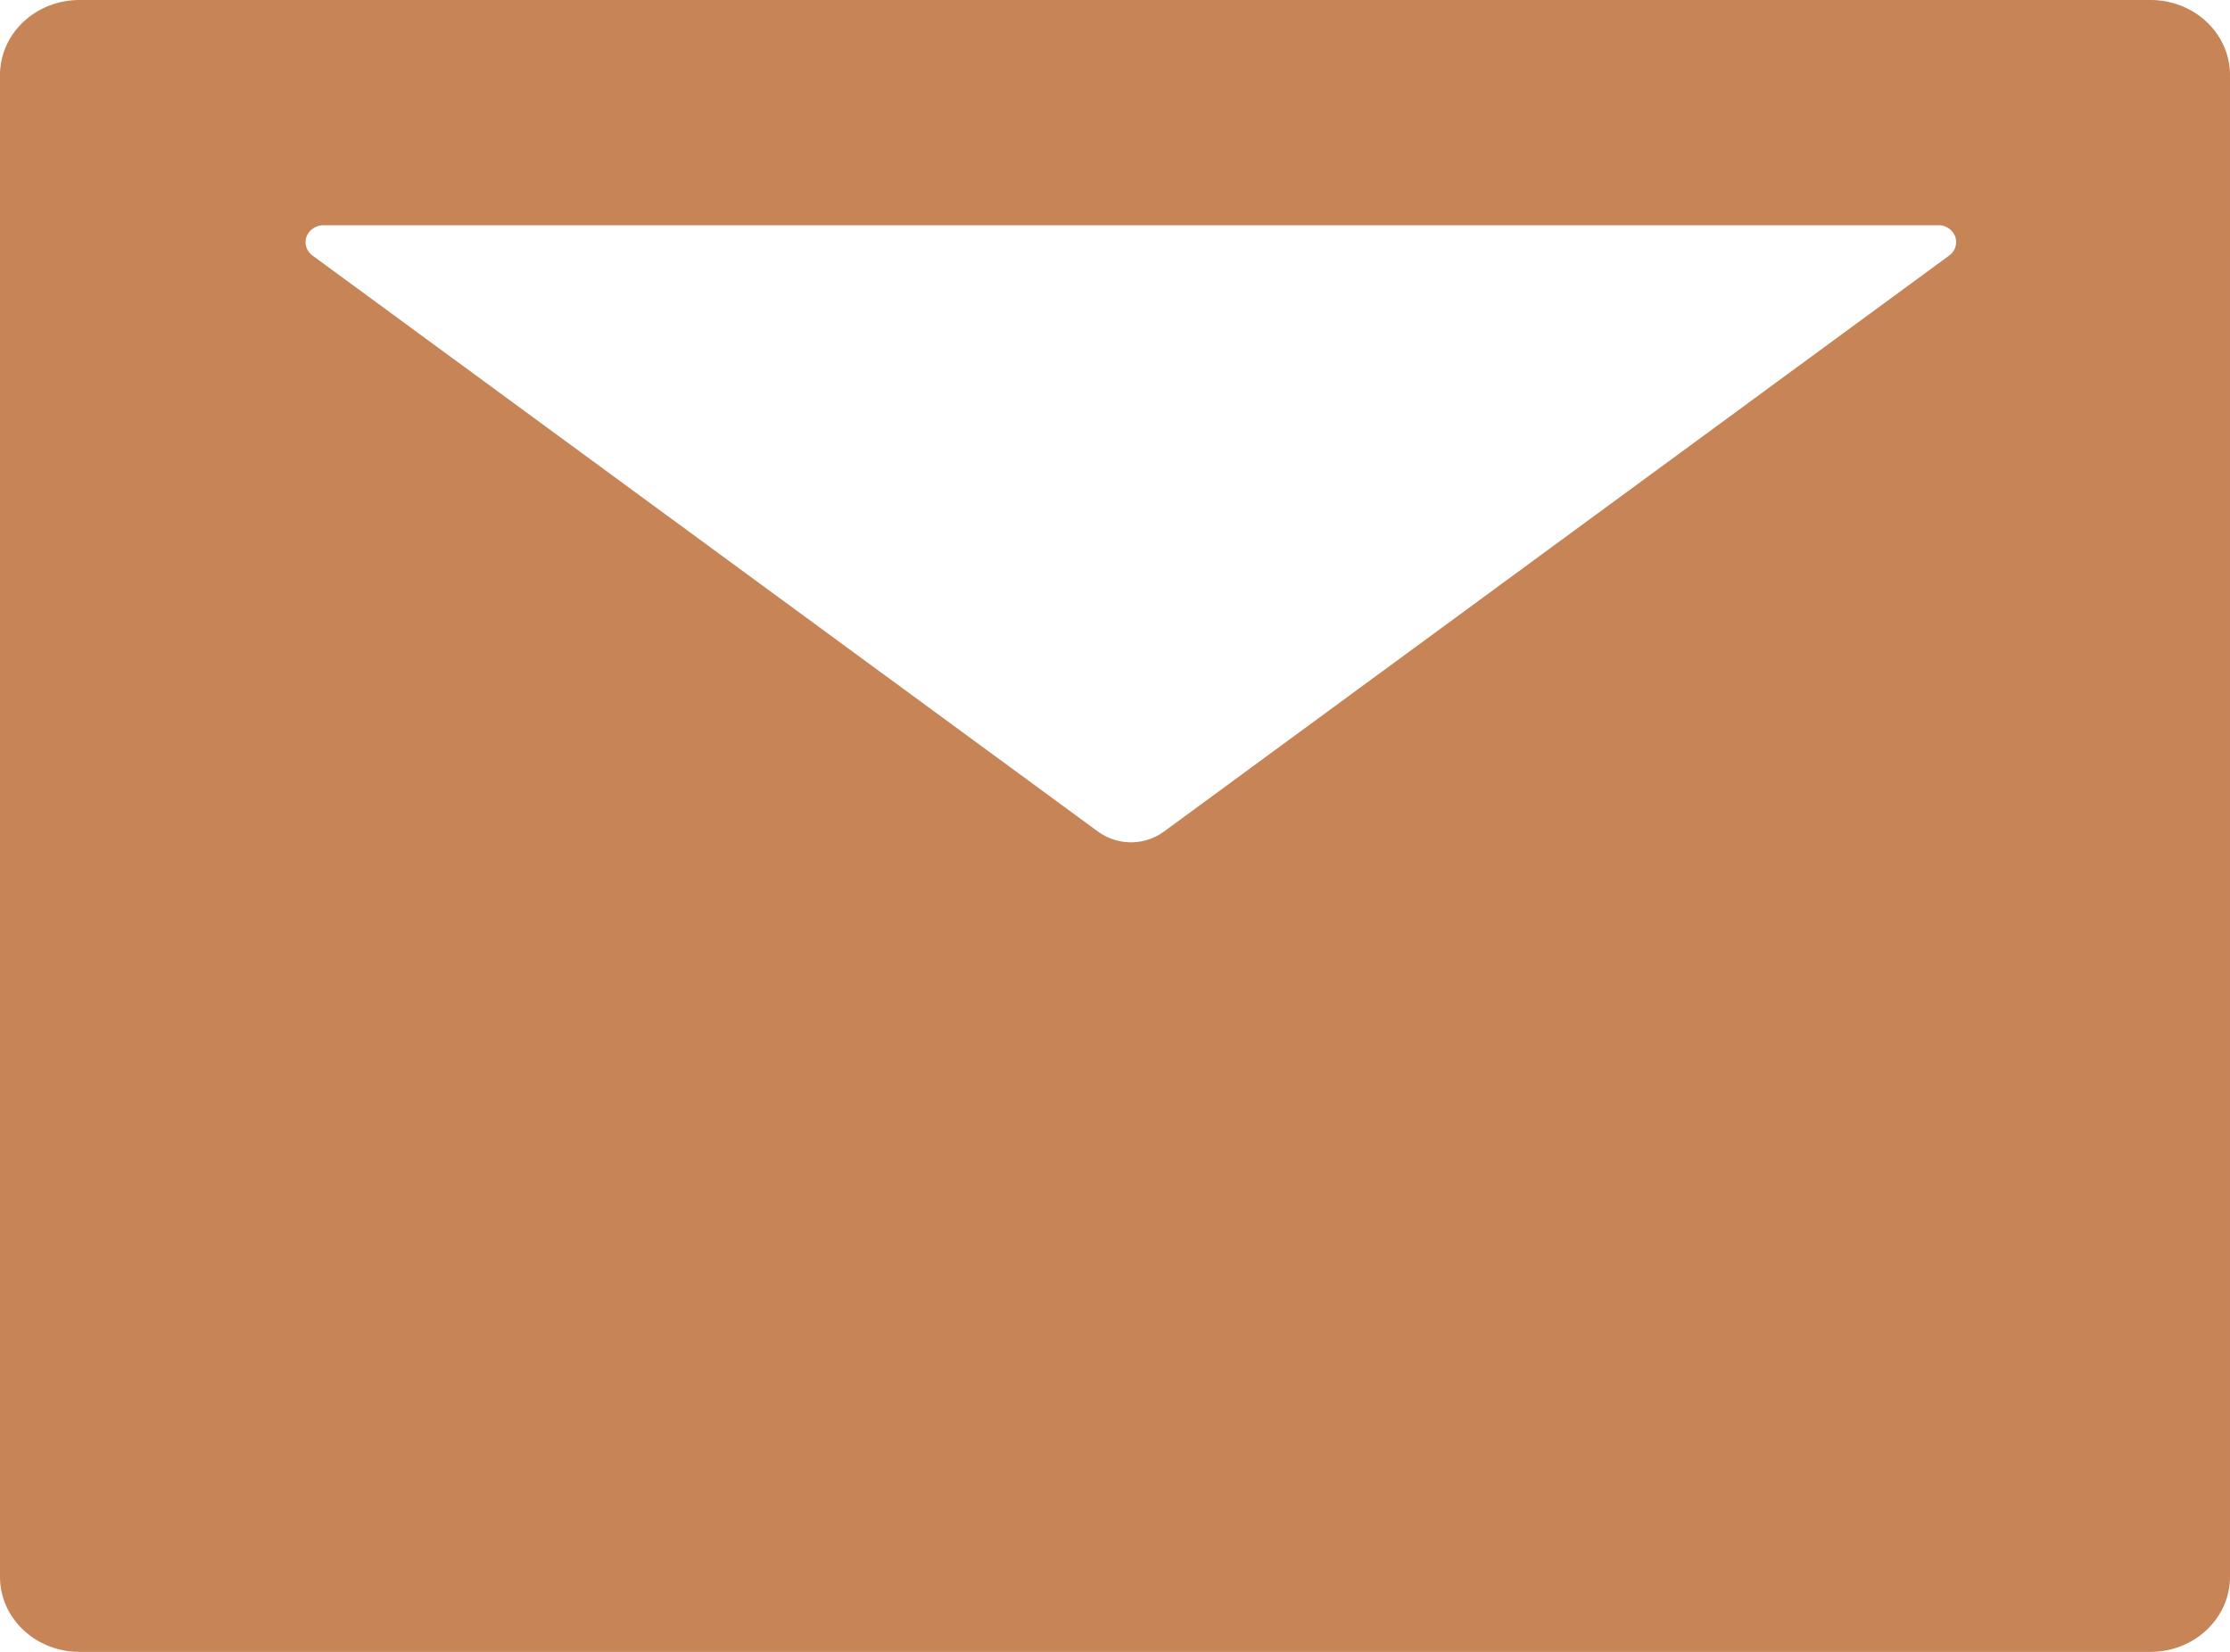 <svg width="27" height="20" fill="none" xmlns="http://www.w3.org/2000/svg"><path d="M26.036 0H.964C.431 0 0 .406 0 .91v18.18c0 .504.43.91.964.91h25.072c.533 0 .964-.406.964-.91V.91c0-.504-.43-.91-.964-.91zM23.6 3.094l-9.507 6.974a.678.678 0 01-.799 0l-9.51-6.974a.205.205 0 01-.075-.103.193.193 0 01.002-.125.206.206 0 01.08-.1.226.226 0 01.125-.039h19.551a.215.215 0 01.206.138.201.201 0 01.002.126.205.205 0 01-.075.103z" fill="#C68457"/></svg>
